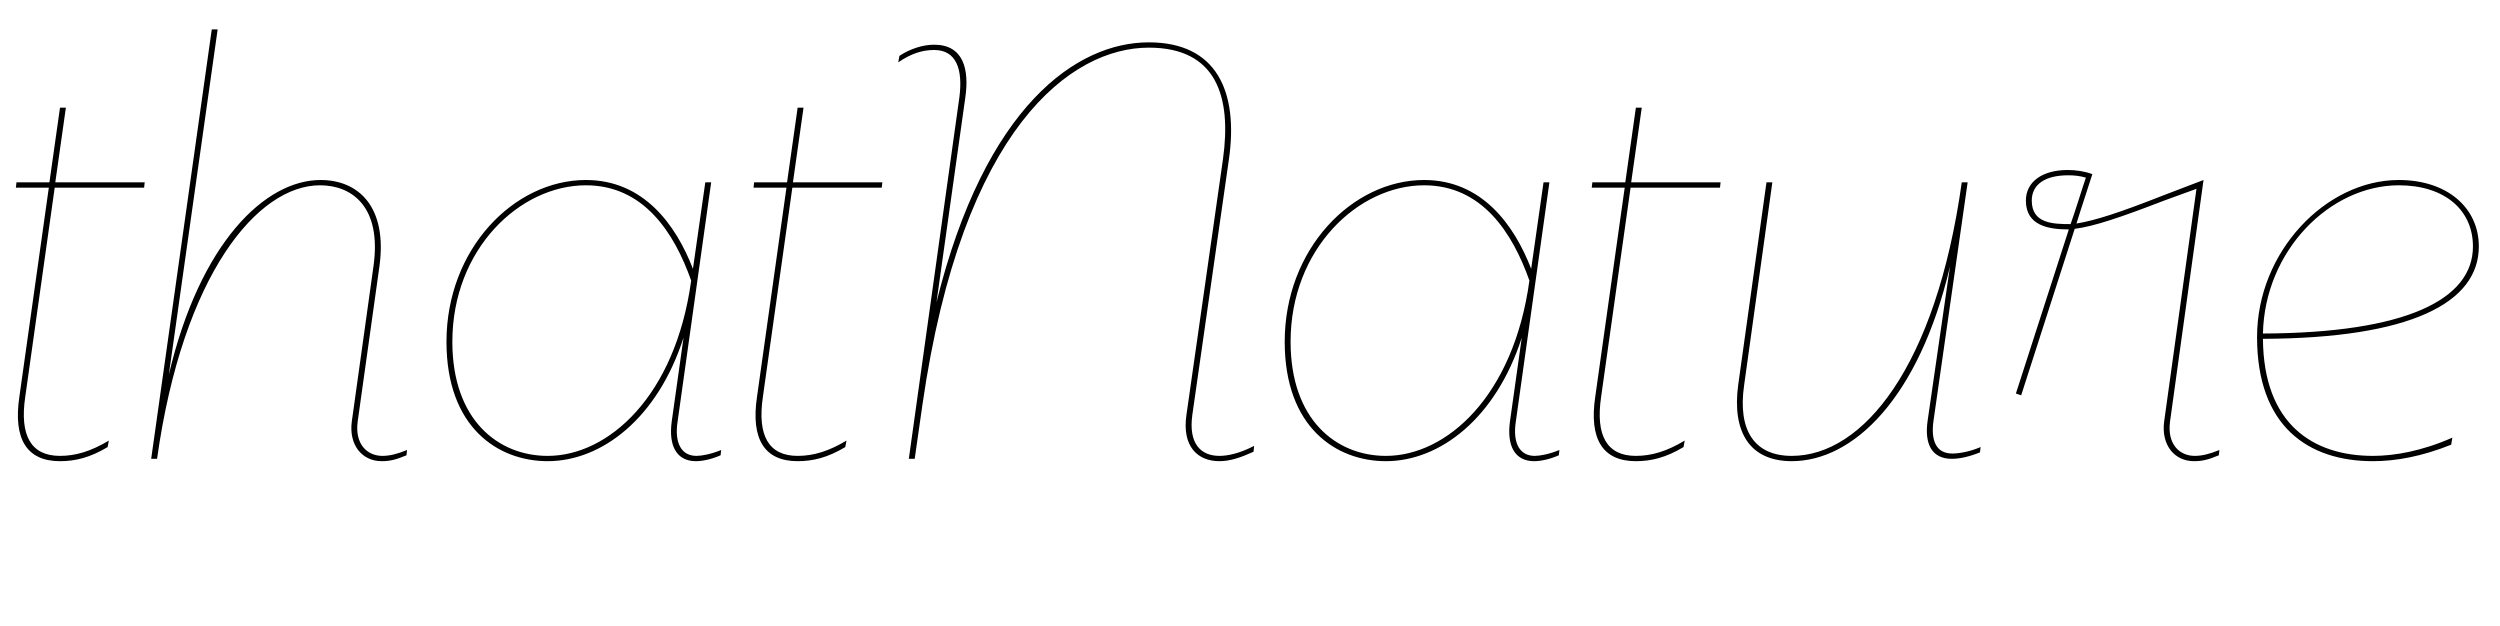 <svg width="4250" height="1064.002" xmlns="http://www.w3.org/2000/svg"><path d="M102 784.002c26 0 51-6 81-24l2-11c-30 18-56 26-83 26-49 0-69-34-59-101l50-355h152l1-9H94l18-127h-10l-18 127H28l-1 9h56l-50 355c-11 73 13 110 69 110zm165-4c44-314 171-465 277-465 54 0 105 36 91 137l-37 265c-5 39 17 67 51 67 15 0 25-3 42-10l1-9c-17 7-30 10-42 10-25 0-47-19-42-58l37-264c14-102-36-147-100-147-94 0-205 106-258 331l83-587h-10l-103 730zm942-470h-10l-21 147c-29-75-84-151-182-151-122 0-237 117-237 275 0 146 88 203 172 203 92 0 187-73 231-210l-20 142c-6 43 9 68 41 68 11 0 26-3 42-10l1-9c-17 7-33 10-42 10-25 0-38-21-32-59zm-440 271c0-158 115-266 227-266 98 0 150 80 179 162-27 197-141 298-244 298-84 0-162-61-162-194zm587 203c26 0 51-6 81-24l2-11c-30 18-56 26-83 26-49 0-69-34-59-101l50-355h152l1-9h-152l18-127h-10l-18 127h-56l-1 9h56l-50 355c-11 73 13 110 69 110zm199-4l13-91c68-474 254-608 385-608 115 0 141 83 126 190l-62 434c-8 54 19 79 56 79 18 0 36-6 58-16l1-10c-25 13-45 17-59 17-31 0-53-20-46-70l62-433c17-117-21-200-136-200-122 0-278 107-361 442l49-348c7-48-3-90-53-90-19 0-41 7-59 19l-2 11c22-15 41-21 61-21 38 0 49 33 43 80l-86 615zm1079-470h-10l-21 147c-29-75-84-151-182-151-122 0-237 117-237 275 0 146 88 203 172 203 92 0 187-73 231-210l-20 142c-6 43 9 68 41 68 11 0 26-3 42-10l1-9c-17 7-33 10-42 10-25 0-38-21-32-59zm-440 271c0-158 115-266 227-266 98 0 150 80 179 162-27 197-141 298-244 298-84 0-162-61-162-194zm587 203c26 0 51-6 81-24l2-11c-30 18-56 26-83 26-49 0-69-34-59-101l50-355h152l1-9h-152l18-127h-10l-18 127h-56l-1 9h56l-50 355c-11 73 13 110 69 110zm564-474h-10c-44 314-168 465-289 465-64 0-92-44-81-120l48-345h-10l-48 344c-11 81 20 130 91 130 104 0 216-106 269-331l-38 262c-6 41 8 65 41 65 14 0 31-4 48-11l1-9c-16 7-35 11-48 11-27 0-37-21-32-56zm91 362l91-283c32-4 77-19 152-48l55-20-55 396c-5 39 17 67 51 67 15 0 25-3 42-10l1-9c-17 7-30 10-42 10-25 0-47-19-42-58l57-411-68 26c-76 30-117 43-148 48 6-20 25-77 27-84-14-5-28-7-42-7-43 0-71 20-71 52 0 43 39 49 73 49l-90 279zm18-331c0-27 22-43 62-43 10 0 20 1 30 4-3 8-20 63-26 79-30 0-66-1-66-40zm760 78c0-66-54-113-136-113-124 0-241 122-241 267 0 152 87 211 197 211 39 0 83-8 133-28l2-12c-52 23-99 31-135 31-102 0-186-54-187-199 251-1 367-61 367-157zm-10 0c0 90-113 147-357 148 3-141 114-252 231-252 78 0 126 42 126 104zm0 0"/></svg>